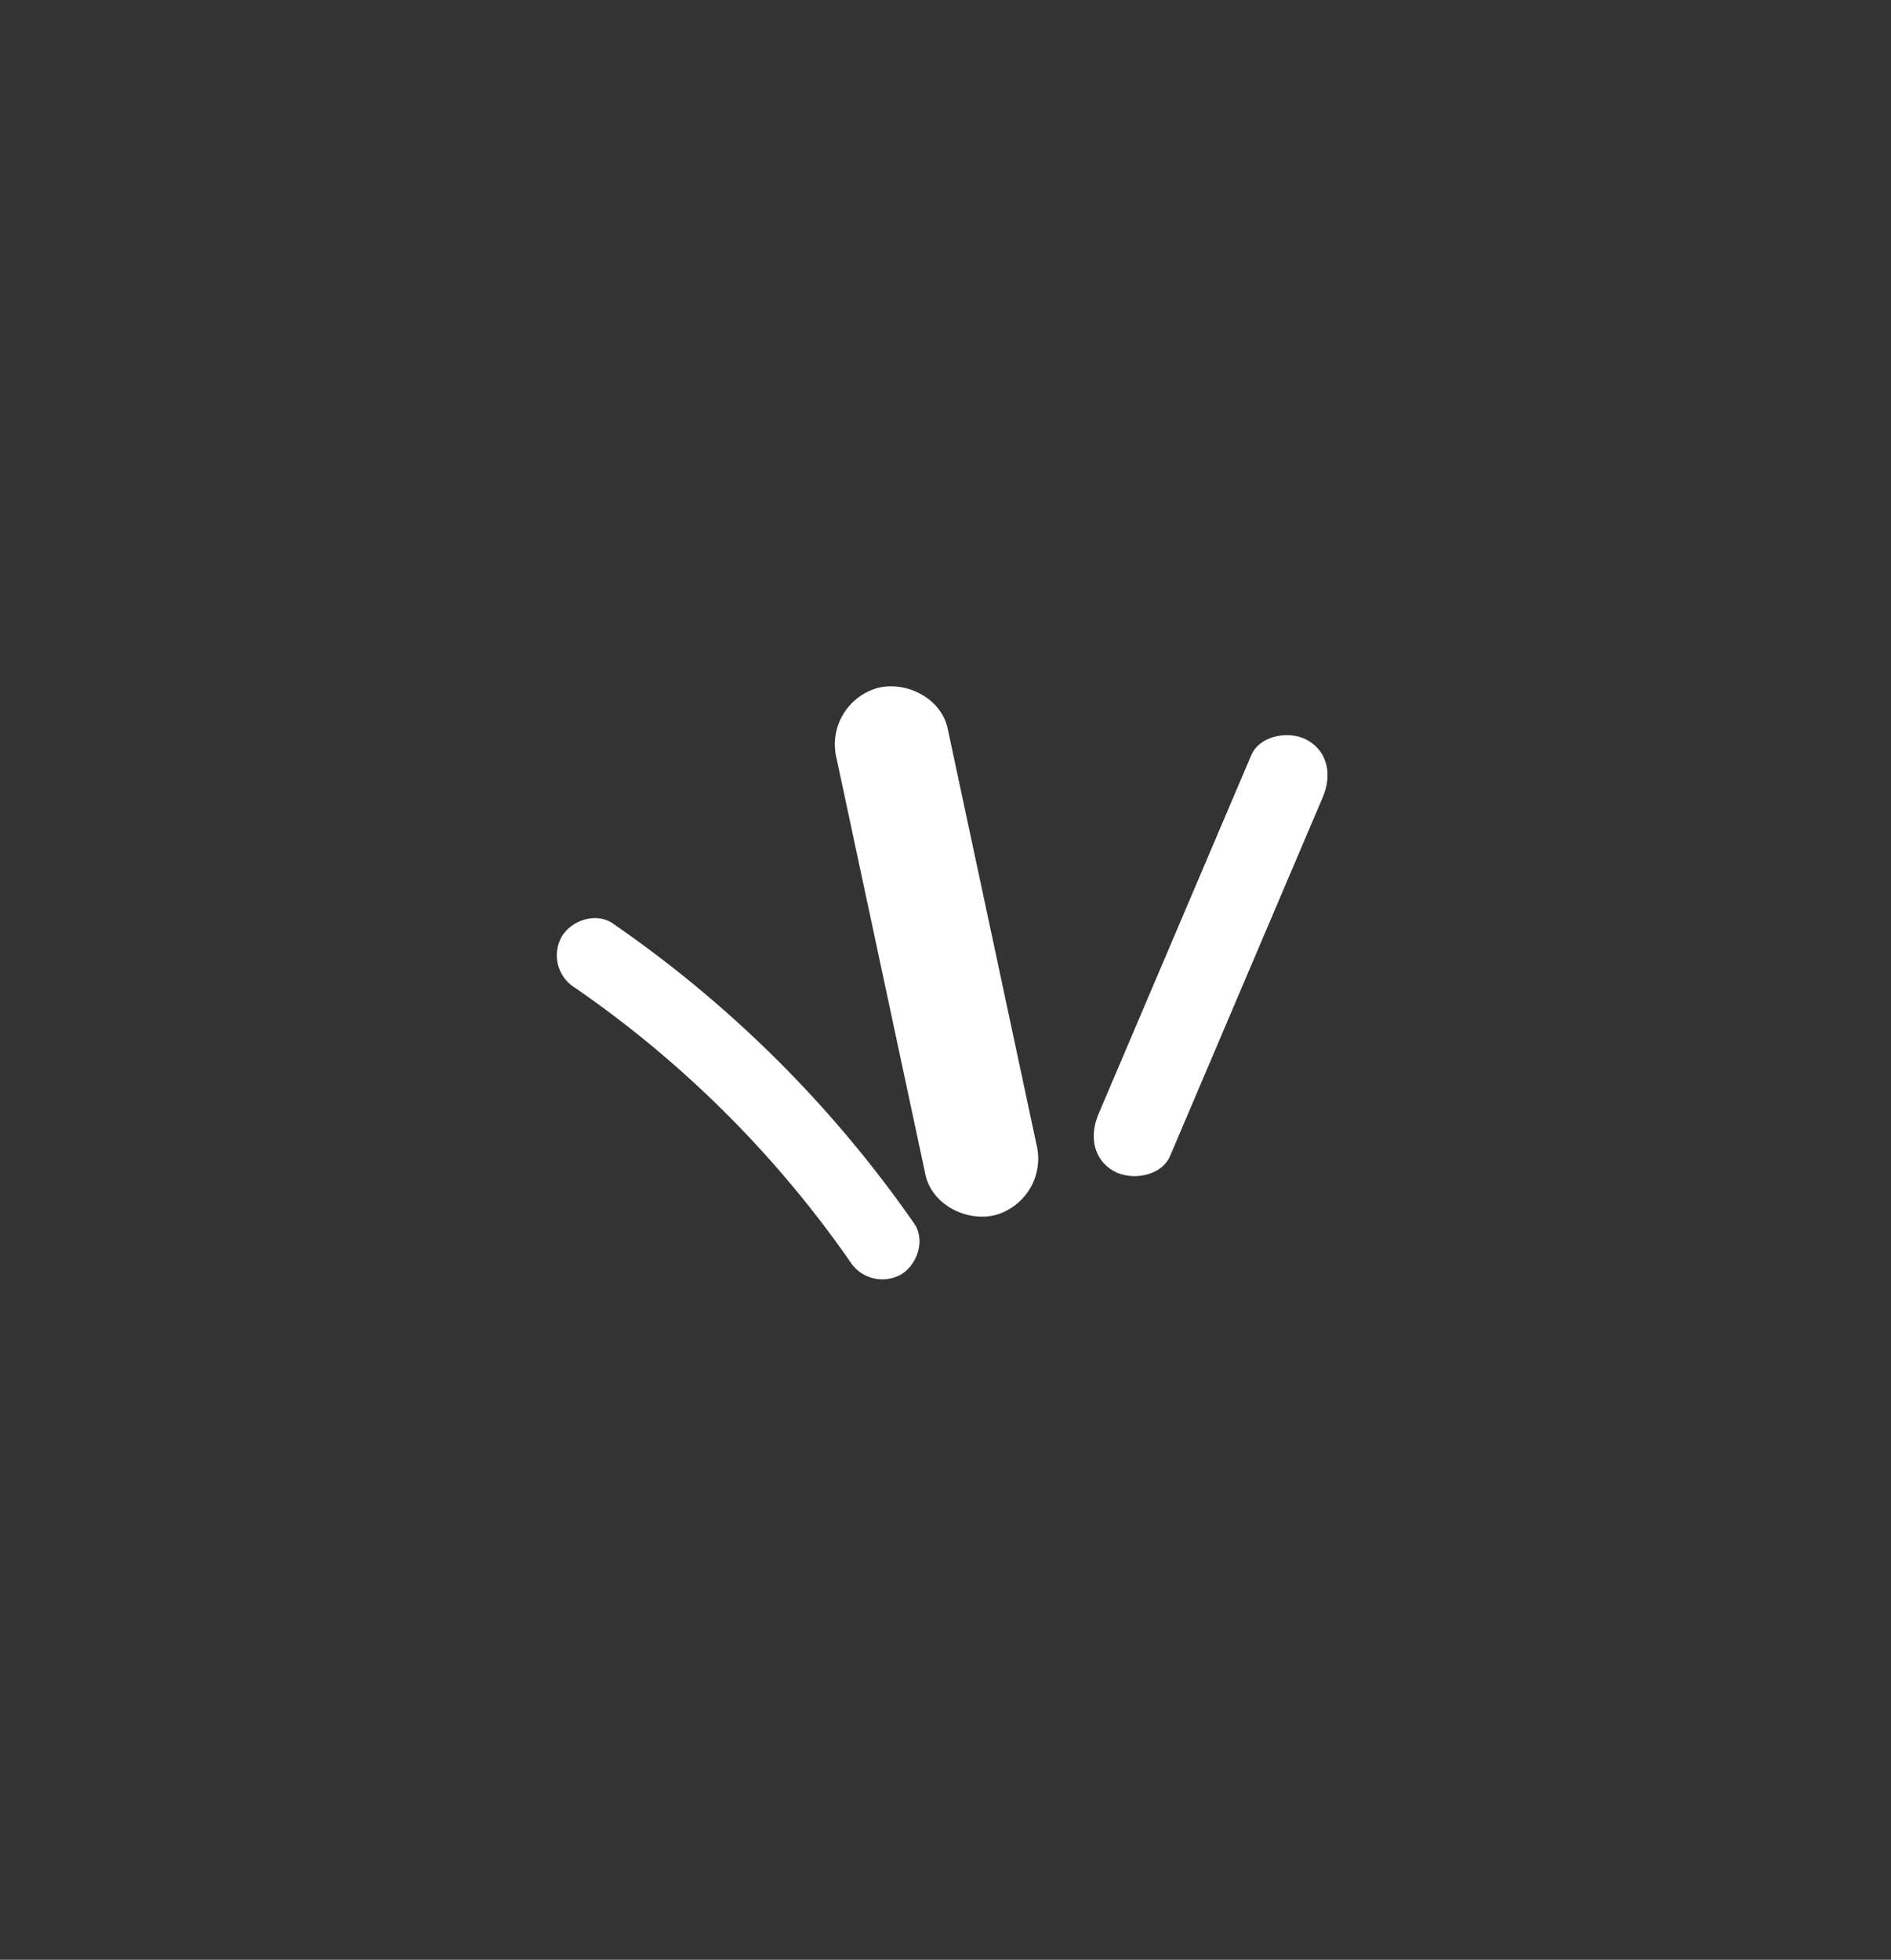 <svg xmlns="http://www.w3.org/2000/svg" xmlns:xlink="http://www.w3.org/1999/xlink" width="248" height="257" viewBox="0 0 248 257">
  <rect x="0" y="0" width="248" height="257" fill="#333333" stroke="none"/>
  <defs>
    <clipPath id="clip-FHSD_Asset_W12">
      <rect width="248" height="257"/>
    </clipPath>
  </defs>
  <g id="FHSD_Asset_W12" clip-path="url(#clip-FHSD_Asset_W12)">
    <g id="Group_6" data-name="Group 6" transform="translate(-29.571 -27.416)">
      <path id="Path_31" data-name="Path 31" d="M715.466,388.762A155.47,155.47,0,0,0,675.923,349.4c-2.177-1.5-5.427-.407-6.692,1.754a4.989,4.989,0,0,0,1.754,6.689A142.429,142.429,0,0,1,707.023,393.7a5.016,5.016,0,0,0,6.689,1.754c2.143-1.253,3.27-4.51,1.754-6.689" transform="translate(-566 -200.894)" fill="#fff"/>
      <path id="Path_32" data-name="Path 32" d="M710.93,395.437q-5.818-27.254-11.638-54.505c-.851-3.984-5.516-6.3-9.28-5.271a7.694,7.694,0,0,0-5.271,9.285q5.818,27.25,11.638,54.505c.851,3.986,5.516,6.3,9.28,5.269a7.688,7.688,0,0,0,5.271-9.283" transform="translate(-545.441 -218)" fill="#fff"/>
      <path id="Path_33" data-name="Path 33" d="M709.384,393.4q10.013-23.525,20.028-47.053c1.151-2.7.81-5.825-1.951-7.439-2.285-1.336-6.282-.766-7.439,1.951q-10.013,23.525-20.029,47.053c-1.15,2.7-.807,5.827,1.951,7.439,2.285,1.336,6.282.766,7.439-1.951" transform="translate(-526.36 -214.394)" fill="#fff"/>
    </g>
  </g>
</svg>
